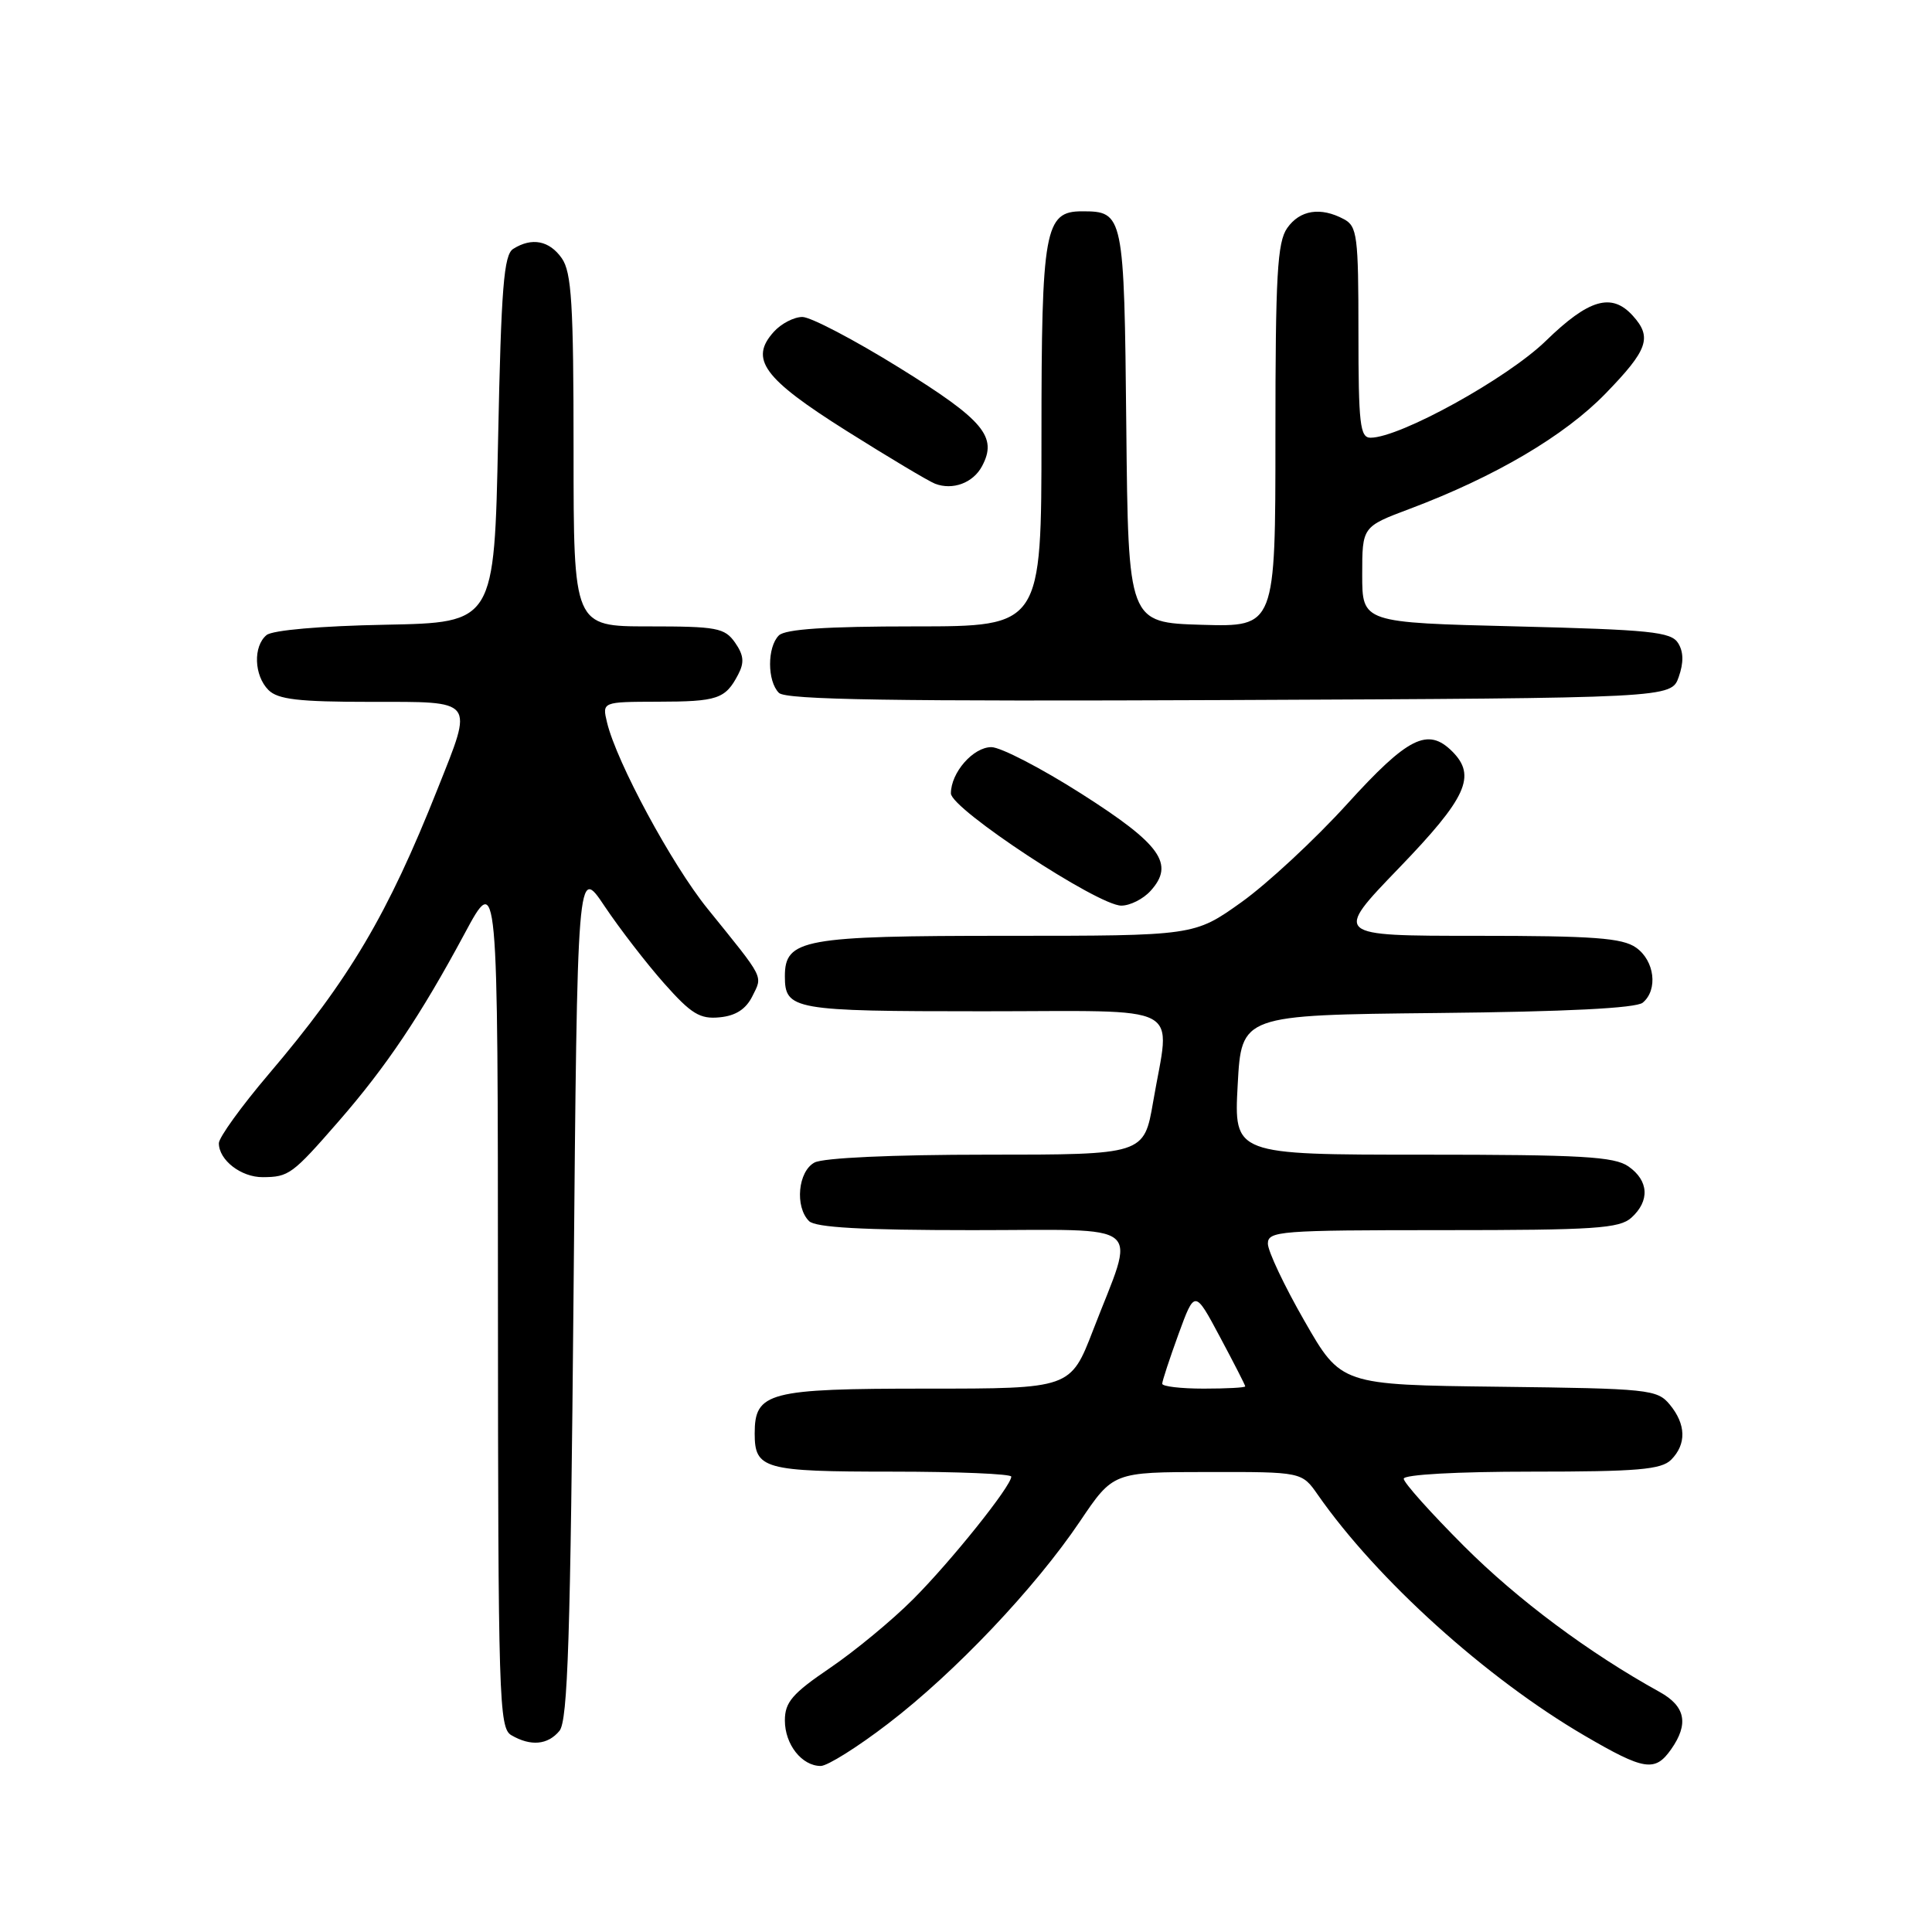 <?xml version="1.0" encoding="UTF-8" standalone="no"?>
<!DOCTYPE svg PUBLIC "-//W3C//DTD SVG 1.1//EN" "http://www.w3.org/Graphics/SVG/1.1/DTD/svg11.dtd" >
<svg xmlns="http://www.w3.org/2000/svg" xmlns:xlink="http://www.w3.org/1999/xlink" version="1.1" viewBox="0 0 256 256">
 <g >
 <path fill="currentColor"
d=" M 117.68 228.39 C 126.54 221.61 137.14 210.43 143.10 201.59 C 147.50 195.06 147.50 195.06 160.00 195.05 C 172.50 195.03 172.50 195.03 174.62 198.07 C 182.47 209.32 196.93 222.37 209.96 229.98 C 217.89 234.61 219.30 234.83 221.44 231.78 C 223.80 228.42 223.33 226.09 219.92 224.20 C 210.56 219.03 201.11 211.99 194.01 204.89 C 189.60 200.48 186.00 196.46 186.00 195.94 C 186.00 195.39 193.04 195.00 202.93 195.00 C 216.98 195.00 220.12 194.73 221.43 193.43 C 223.48 191.37 223.42 188.73 221.25 186.11 C 219.58 184.10 218.48 183.99 198.60 183.75 C 177.70 183.50 177.70 183.50 172.85 175.04 C 170.18 170.39 168.00 165.78 168.00 164.79 C 168.00 163.12 169.57 163.00 191.17 163.00 C 211.33 163.00 214.58 162.78 216.17 161.35 C 218.63 159.12 218.48 156.45 215.78 154.56 C 213.91 153.25 209.56 153.00 188.53 153.00 C 163.50 153.00 163.50 153.00 164.00 143.75 C 164.50 134.50 164.50 134.50 190.42 134.23 C 207.49 134.06 216.79 133.59 217.67 132.86 C 219.72 131.16 219.25 127.29 216.78 125.56 C 214.96 124.28 211.14 124.00 195.63 124.00 C 176.71 124.00 176.71 124.00 185.36 115.03 C 194.35 105.71 195.67 102.81 192.43 99.57 C 189.19 96.34 186.56 97.66 178.49 106.55 C 174.22 111.25 167.92 117.10 164.49 119.55 C 158.25 124.00 158.25 124.00 133.35 124.00 C 106.44 124.00 104.00 124.44 104.00 129.36 C 104.00 133.81 105.07 134.00 130.20 134.00 C 157.52 134.00 155.07 132.70 152.80 145.98 C 151.59 153.00 151.59 153.00 130.73 153.00 C 118.26 153.00 109.09 153.42 107.93 154.04 C 105.74 155.21 105.30 159.90 107.20 161.80 C 108.05 162.65 114.27 163.00 128.81 163.00 C 152.24 163.00 150.50 161.57 144.85 176.23 C 141.85 184.00 141.85 184.00 122.76 184.00 C 101.80 184.00 100.00 184.47 100.00 189.95 C 100.00 194.66 101.23 195.00 118.20 195.00 C 126.89 195.00 134.00 195.30 134.00 195.66 C 134.00 196.91 126.01 206.89 120.98 211.92 C 118.21 214.70 113.25 218.79 109.97 221.02 C 104.99 224.40 104.00 225.55 104.00 227.97 C 104.00 231.15 106.25 234.00 108.75 234.00 C 109.64 234.00 113.66 231.48 117.68 228.39 Z  M 74.13 229.35 C 75.24 228.01 75.59 217.05 76.00 171.18 C 76.50 114.67 76.50 114.67 80.12 120.09 C 82.11 123.06 85.66 127.66 88.00 130.30 C 91.60 134.36 92.75 135.06 95.36 134.80 C 97.48 134.60 98.84 133.72 99.69 132.01 C 101.07 129.22 101.40 129.87 93.74 120.39 C 89.01 114.54 81.71 101.01 80.44 95.75 C 79.78 93.00 79.78 93.00 87.14 92.98 C 95.07 92.97 96.11 92.62 97.80 89.40 C 98.65 87.79 98.56 86.82 97.40 85.15 C 96.02 83.19 94.99 83.00 85.94 83.00 C 76.00 83.00 76.00 83.00 76.00 59.72 C 76.00 40.27 75.74 36.08 74.44 34.22 C 72.79 31.87 70.47 31.42 68.00 32.98 C 66.76 33.76 66.41 38.09 66.00 58.21 C 65.50 82.50 65.50 82.50 51.07 82.78 C 42.51 82.94 36.10 83.50 35.32 84.15 C 33.52 85.64 33.66 89.51 35.57 91.43 C 36.82 92.68 39.56 93.00 49.07 93.00 C 63.09 93.00 62.75 92.55 58.00 104.49 C 51.36 121.22 46.32 129.73 35.58 142.36 C 31.96 146.62 29.00 150.73 29.00 151.48 C 29.00 153.72 31.95 156.00 34.82 155.98 C 38.27 155.96 38.73 155.63 44.88 148.57 C 51.20 141.31 55.73 134.56 61.54 123.75 C 65.97 115.50 65.97 115.50 65.98 172.20 C 66.00 225.14 66.12 228.97 67.75 229.92 C 70.32 231.42 72.58 231.22 74.13 229.35 Z  M 152.46 118.04 C 155.68 114.49 153.83 111.89 143.33 105.20 C 137.98 101.79 132.59 99.00 131.36 99.00 C 128.95 99.00 126.00 102.37 126.00 105.13 C 126.00 107.18 145.48 120.00 148.58 120.00 C 149.74 120.00 151.49 119.12 152.46 118.04 Z  M 222.44 89.70 C 223.11 87.79 223.08 86.35 222.35 85.20 C 221.42 83.72 218.64 83.44 200.89 83.00 C 180.50 82.50 180.50 82.50 180.50 76.15 C 180.50 69.79 180.50 69.79 186.81 67.42 C 198.10 63.17 207.31 57.75 212.75 52.14 C 218.37 46.35 218.95 44.70 216.35 41.83 C 213.55 38.74 210.52 39.63 204.82 45.18 C 199.72 50.14 185.50 58.00 181.60 58.00 C 180.21 58.00 180.00 56.18 180.00 44.04 C 180.00 31.25 179.84 29.98 178.07 29.04 C 174.99 27.39 172.24 27.82 170.56 30.22 C 169.25 32.09 169.00 36.47 169.00 57.76 C 169.00 83.07 169.00 83.07 159.25 82.79 C 149.50 82.50 149.50 82.50 149.24 56.50 C 148.96 28.33 148.89 28.00 143.37 28.00 C 138.43 28.00 138.00 30.40 138.00 57.72 C 138.00 83.00 138.00 83.00 121.20 83.00 C 109.47 83.00 104.04 83.36 103.20 84.20 C 101.65 85.75 101.65 90.25 103.21 91.81 C 104.13 92.73 118.25 92.95 162.93 92.76 C 221.45 92.50 221.45 92.50 222.44 89.70 Z  M 130.12 61.78 C 132.21 57.88 130.37 55.68 119.20 48.75 C 113.22 45.04 107.42 42.00 106.32 42.00 C 105.21 42.00 103.51 42.88 102.54 43.96 C 99.26 47.58 101.15 50.15 112.15 57.08 C 117.76 60.61 123.05 63.77 123.91 64.10 C 126.25 64.99 128.94 63.99 130.12 61.78 Z  M 154.00 183.35 C 154.00 183.00 154.97 180.05 156.15 176.80 C 158.31 170.89 158.31 170.89 161.65 177.15 C 163.49 180.59 165.00 183.54 165.00 183.70 C 165.00 183.87 162.53 184.00 159.50 184.00 C 156.47 184.00 154.00 183.71 154.00 183.35 Z "/>
</g>
</svg>